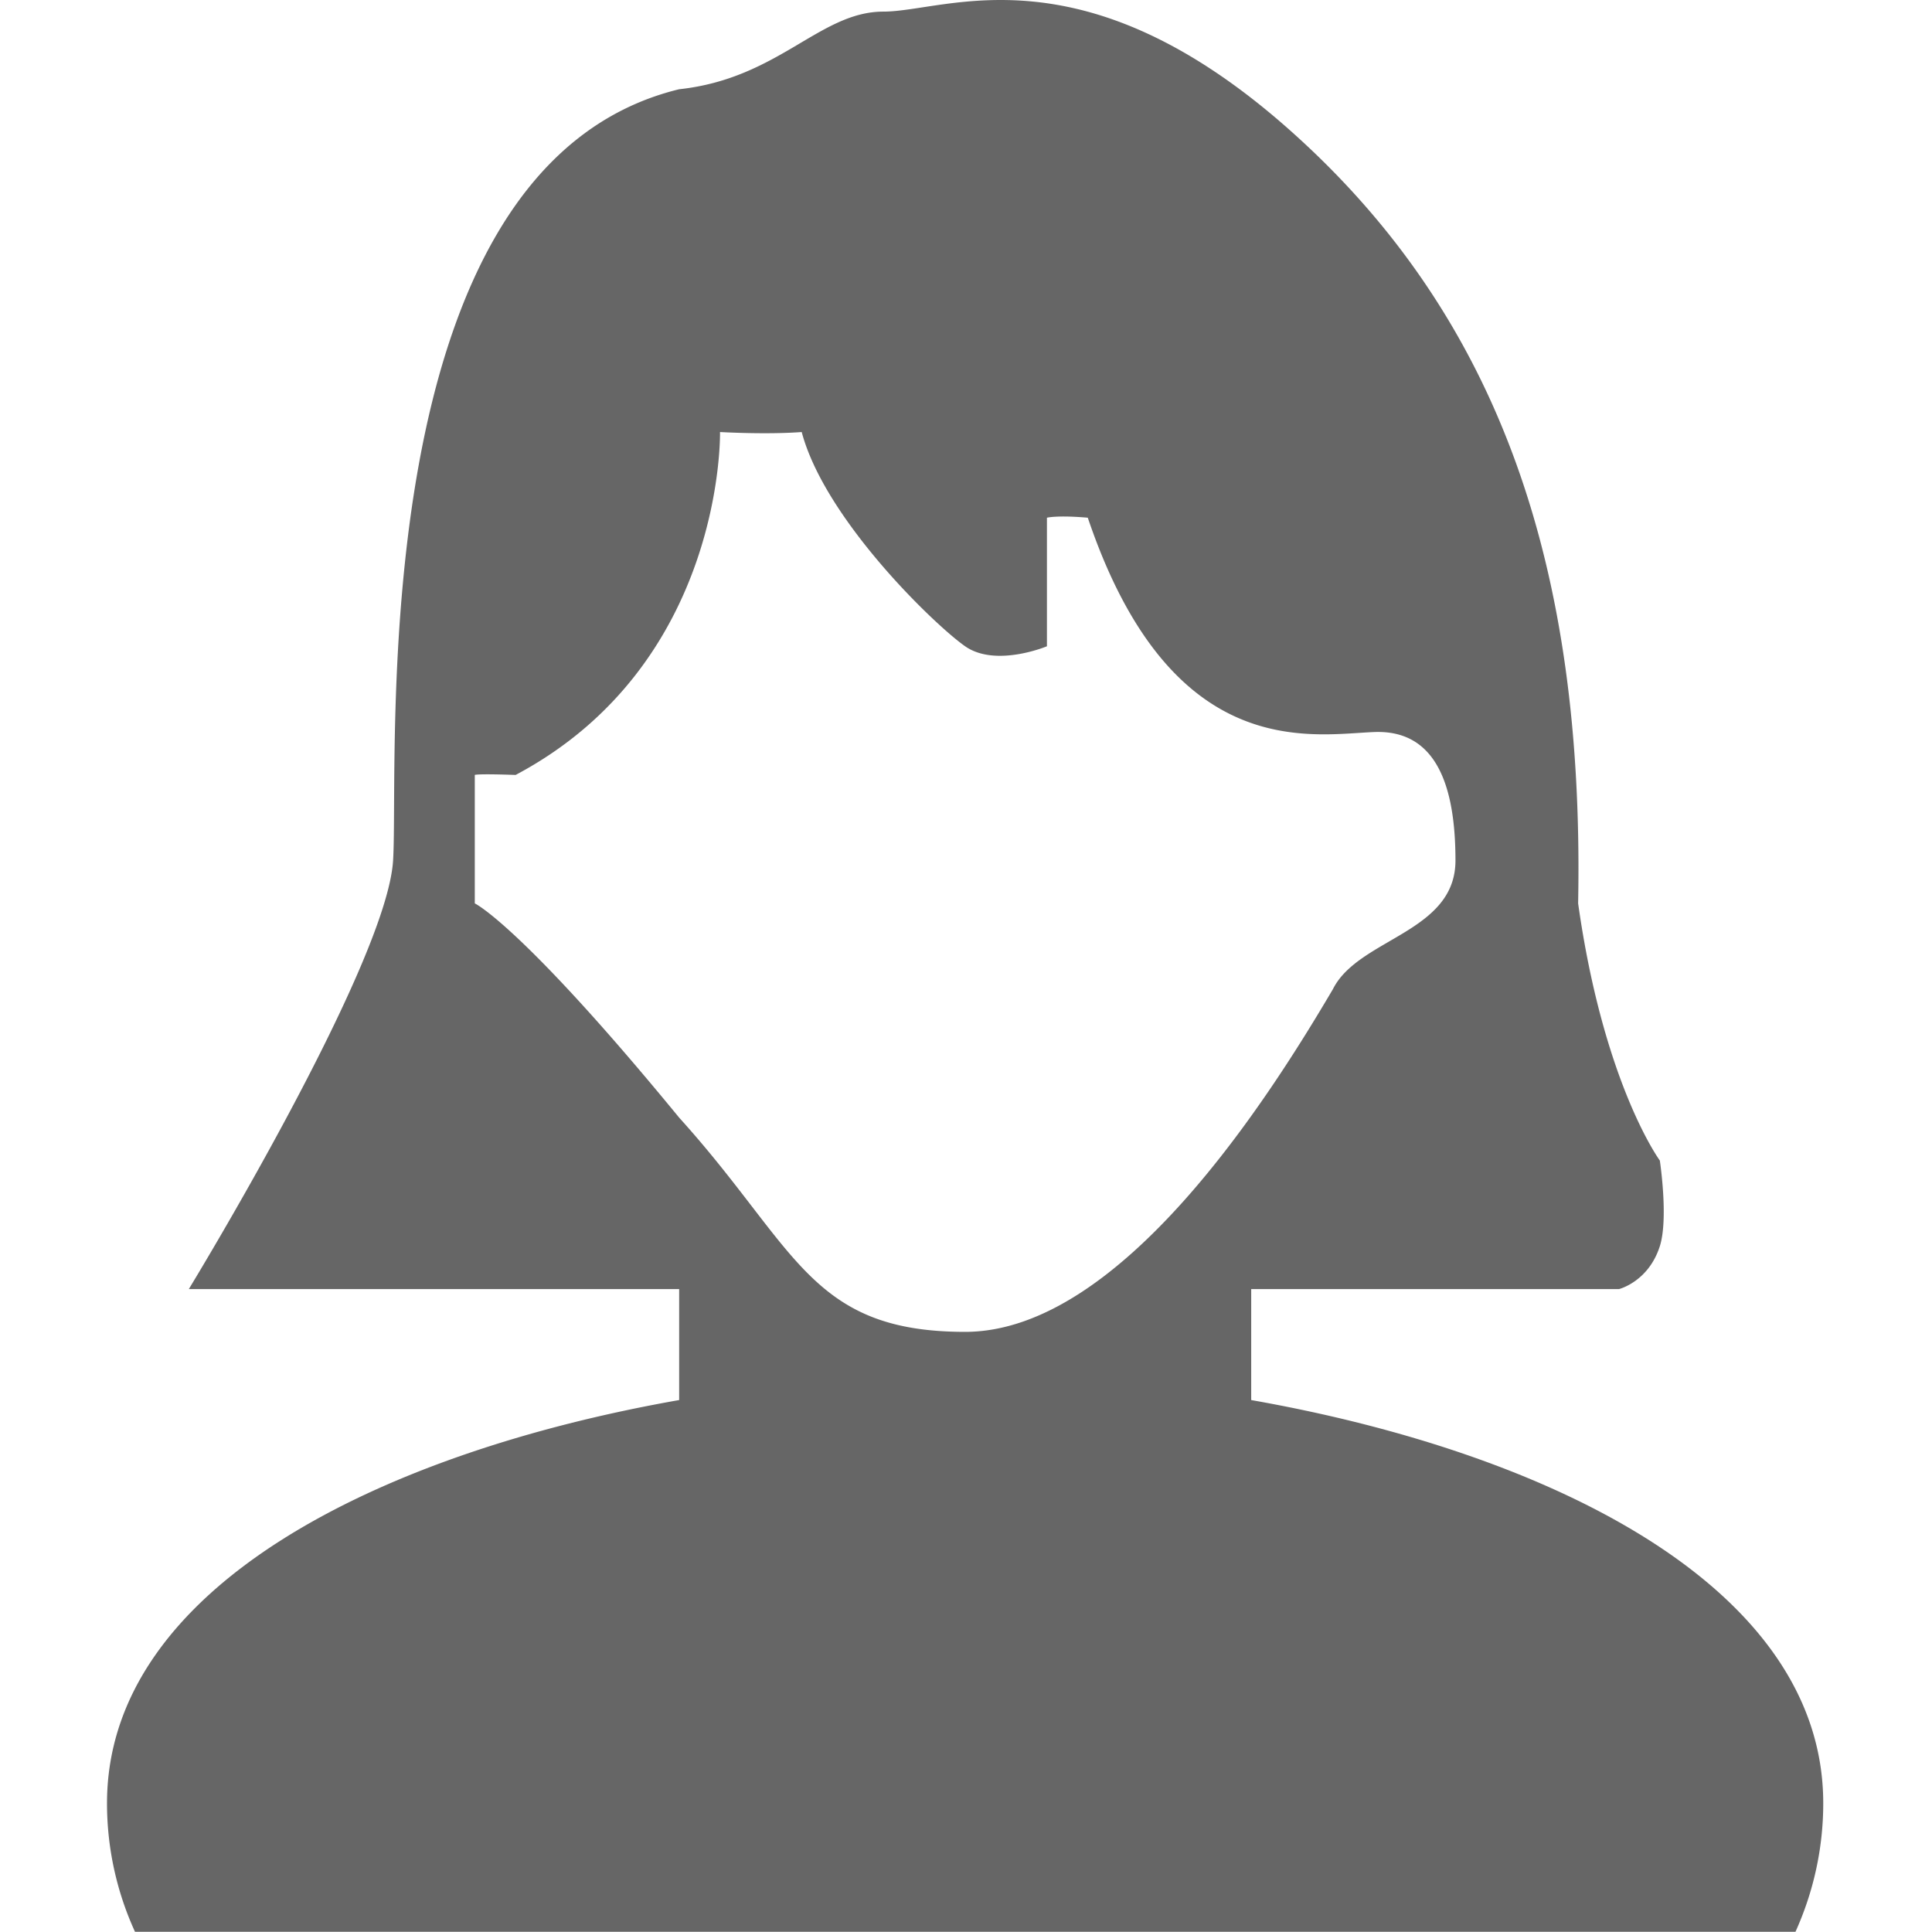 <?xml version="1.0" standalone="no"?><!DOCTYPE svg PUBLIC "-//W3C//DTD SVG 1.1//EN" "http://www.w3.org/Graphics/SVG/1.1/DTD/svg11.dtd"><svg class="icon" width="200px" height="200.00px" viewBox="0 0 1024 1024" version="1.1" xmlns="http://www.w3.org/2000/svg"><path d="M966.357 955.746c0 24.437-5.399 47.511-14.719 68.141H71.55a163.503 163.503 0 0 1-14.833-68.141c0-114.685 145.033-185.838 303.251-213.685v-58.82H100.08s104.854-171.744 108.263-227.154c3.353-55.354-17.618-367.584 151.626-408.787 52.796-5.683 74.449-41.146 108.263-41.146 33.871 0 105.592-35.463 216.584 63.878 110.991 99.341 154.979 232.099 151.626 408.787 13.526 95.817 43.305 136.281 43.305 136.281s4.66 30.746 0 45.408c-6.024 18.868-21.653 22.732-21.653 22.732h-194.931v58.82c158.218 27.847 303.194 99 303.194 213.685z m-259.889-431.462c13.526-27.052 64.958-29.836 64.958-68.197 0-38.304-9.491-69.561-43.305-68.084-33.871 1.421-107.638 16.311-151.569-113.606-16.254-1.421-21.653 0-21.653 0v68.141s-27.108 11.366-43.362 0c-16.254-11.366-74.392-67.402-86.611-113.549-18.925 1.421-43.305 0-43.305 0s2.671 122.812-108.32 181.746c-20.971-0.739-21.653 0-21.653 0v68.084s24.551 11.48 108.32 113.549c62.287 68.879 69.05 113.549 151.569 113.549 82.576 0 161.116-124.176 194.931-181.632z" fill="#666666" /></svg>